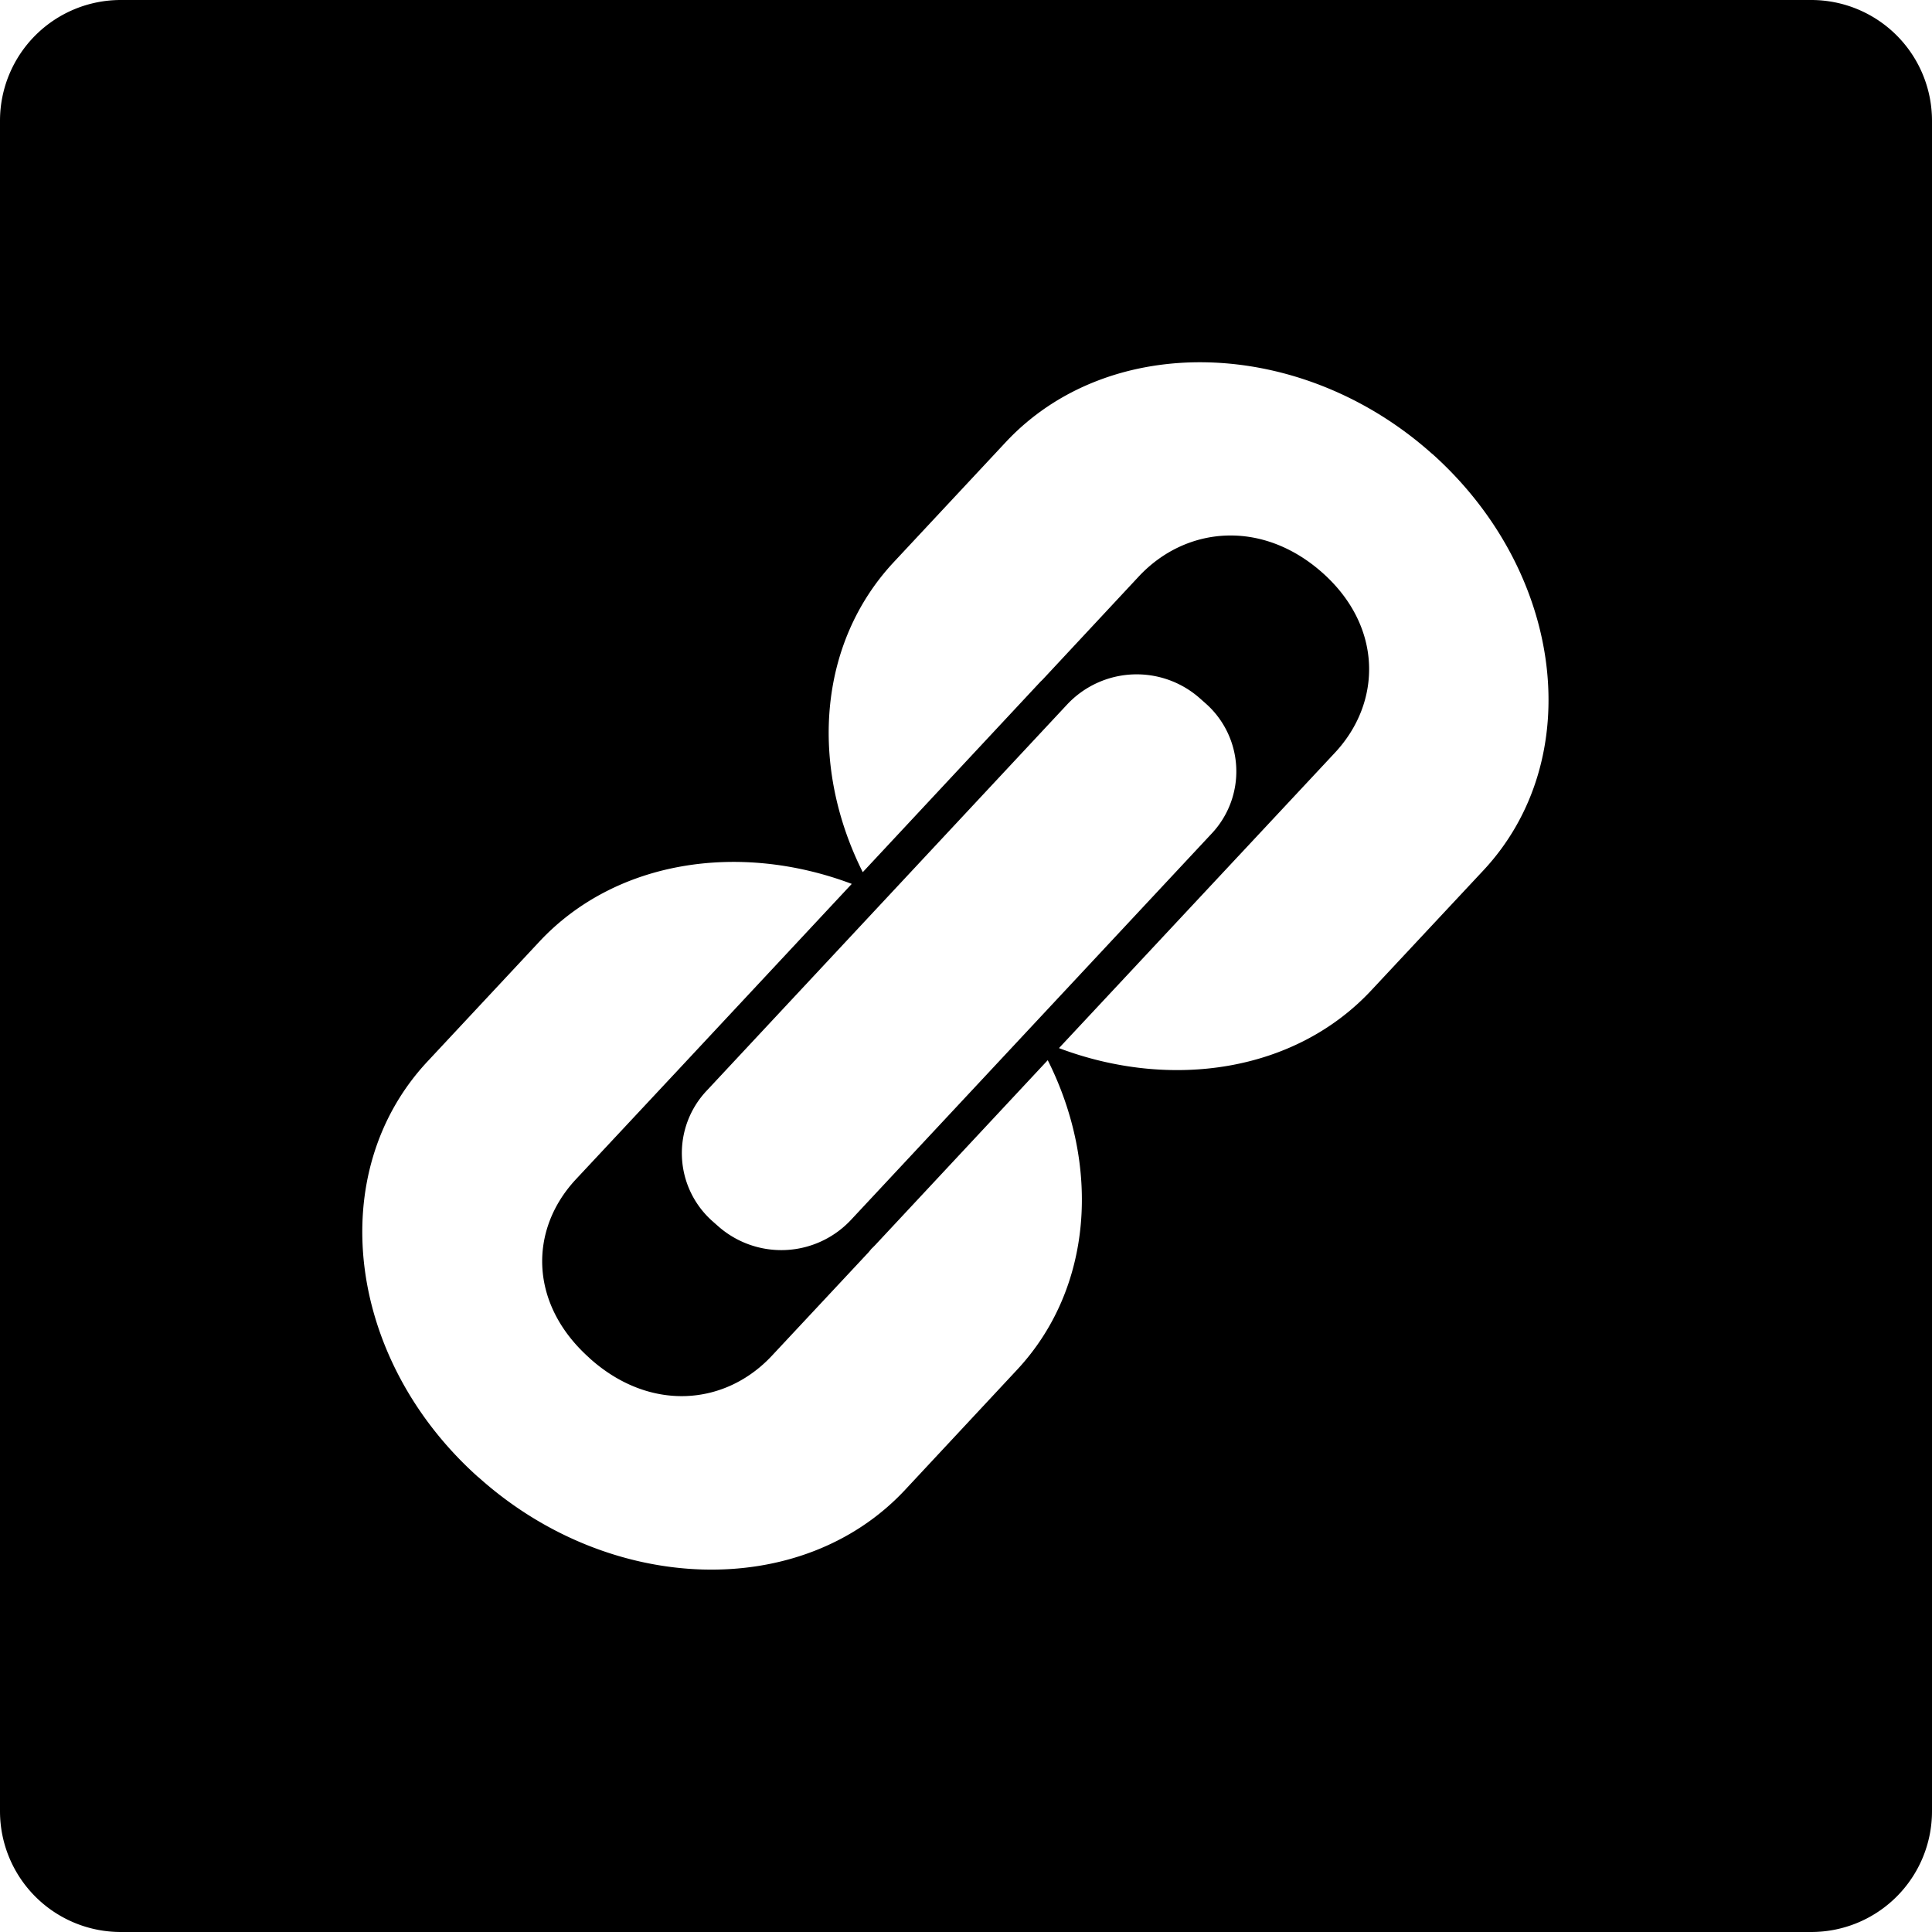 <svg width="16" height="16" viewBox="0 0 16 16" xmlns="http://www.w3.org/2000/svg"><path d="M1 0h14a1 1 0 0 1 1 1v14a1 1 0 0 1-1 1H1a1 1 0 0 1-1-1V1a1 1 0 0 1 1-1zm6.264 10.294a.933.933 0 0 1-.047.048l-.025.03-.798.854c-.391.42-1.015.467-1.509.024l-.007-.007c-.494-.443-.5-1.055-.11-1.475l.799-.855.032-.034.04-.043L7.054 7.32c-.929-.35-1.956-.198-2.588.479l-.927.993c-.86.922-.668 2.463.417 3.437l.009.007c1.085.973 2.67 1.024 3.53.103l.926-.993c.631-.675.696-1.69.256-2.566l-1.413 1.514zm4.598-6.534c-1.085-.972-2.673-1.019-3.533-.098l-.927.993c-.632.677-.696 1.693-.257 2.568L8.62 5.642c.004-.004.008-.006.01-.01l.002-.001.798-.856c.391-.419 1.024-.477 1.526-.028.494.443.49 1.067.1 1.486l-.779.834-.031.033L8.77 8.68c.928.35 1.956.198 2.587-.479l.928-.993c.86-.921.671-2.468-.423-3.449zM5.9 10.113l.043.038a.79.79 0 0 0 1.106-.05l2.982-3.194a.751.751 0 0 0-.048-1.083l-.043-.038a.789.789 0 0 0-1.104.05L5.855 9.03a.753.753 0 0 0 .045 1.083z"/></svg>